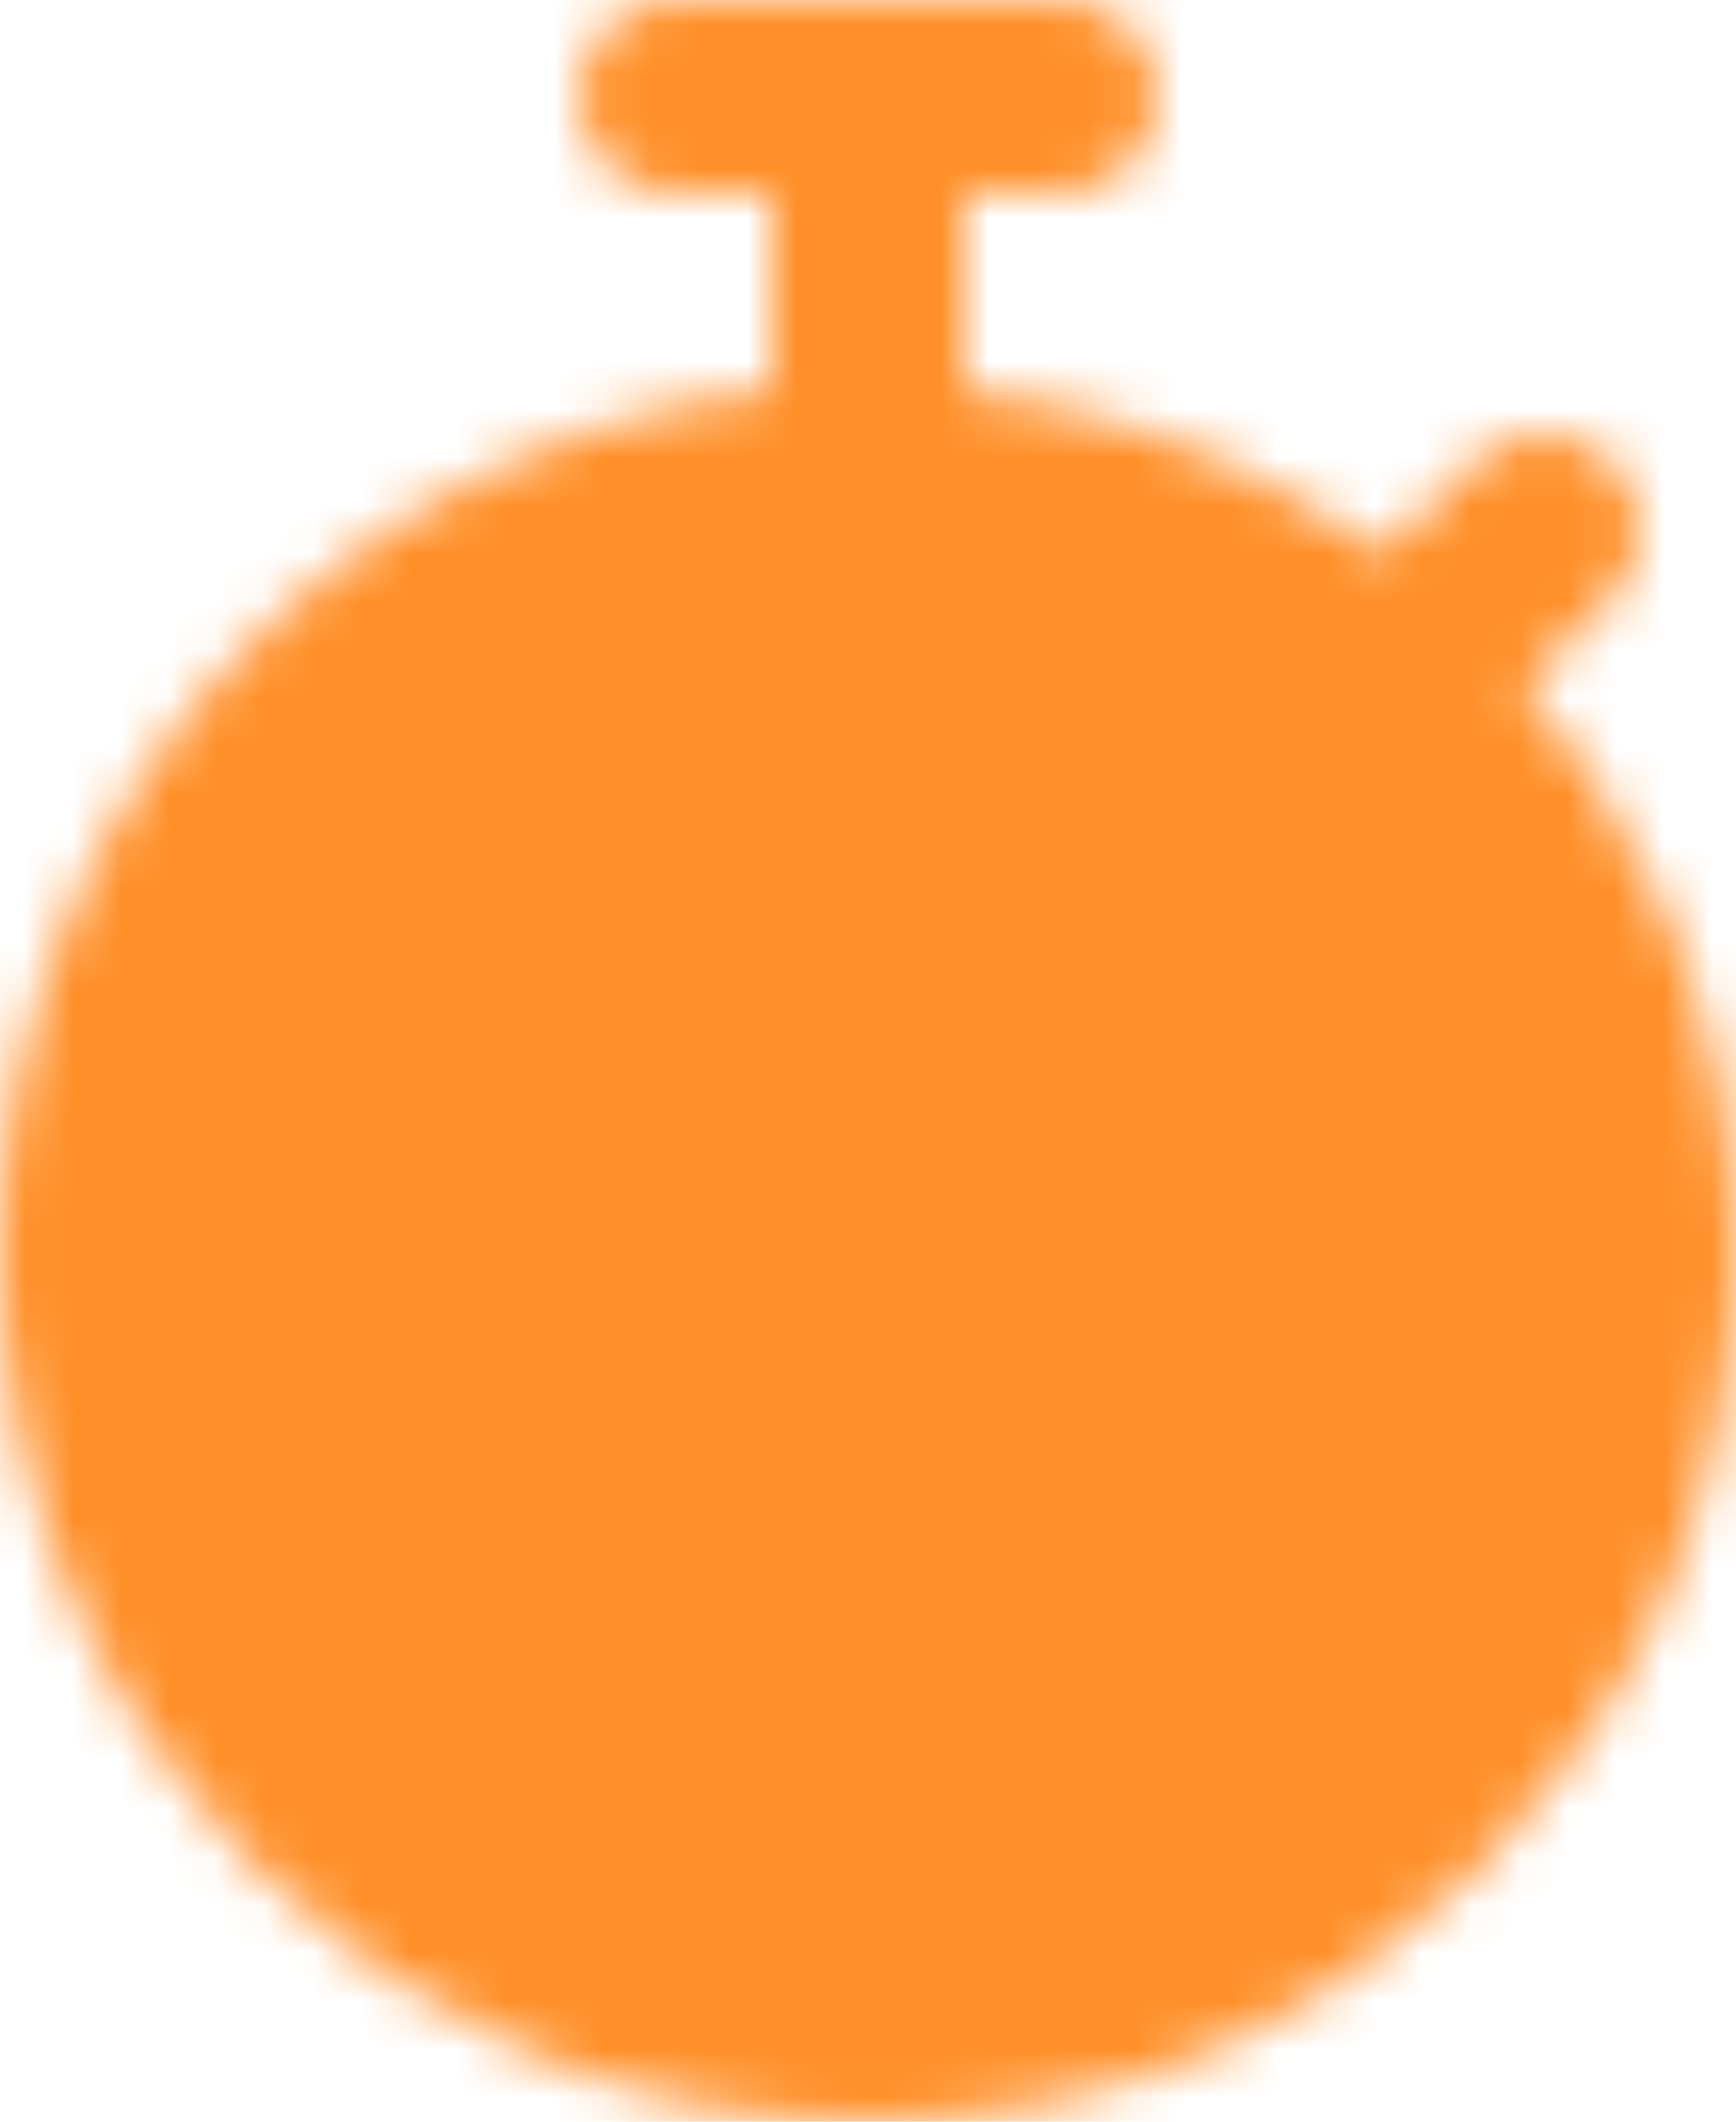 <svg width="36" height="44" viewBox="0 0 36 44" fill="none" xmlns="http://www.w3.org/2000/svg">
<mask id="mask0_158_402" style="mask-type:luminance" maskUnits="userSpaceOnUse" x="0" y="0" width="36" height="44">
<path d="M18 42C26.837 42 34 34.837 34 26C34 17.163 26.837 10 18 10C9.163 10 2 17.163 2 26C2 34.837 9.163 42 18 42Z" fill="white" stroke="white" stroke-width="4"/>
<path d="M22 2H14M18 2V10M29 14L32 11" stroke="white" stroke-width="4" stroke-linecap="round" stroke-linejoin="round"/>
<path d="M18 20V26H12" stroke="black" stroke-width="4" stroke-linecap="round" stroke-linejoin="round"/>
</mask>
<g mask="url(#mask0_158_402)">
<path d="M-6 -2H42V46H-6V-2Z" fill="#FF8F28"/>
</g>
</svg>
